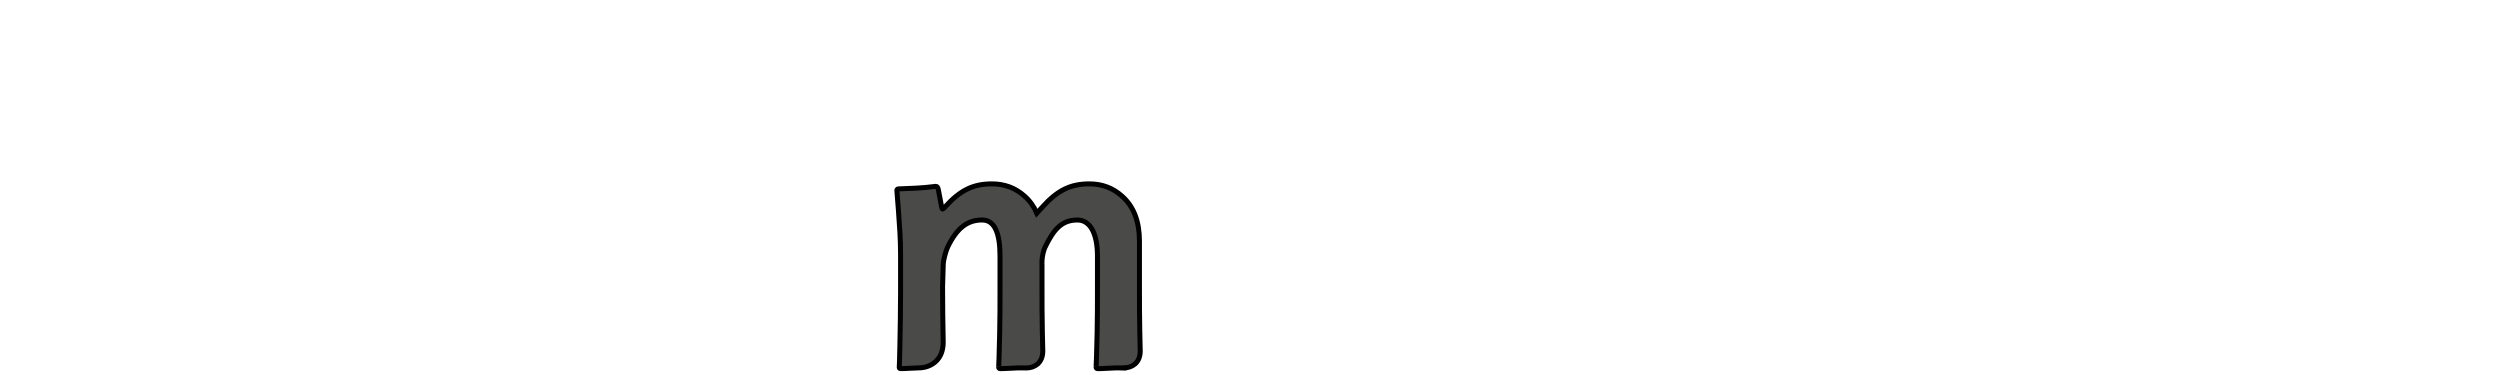 <?xml version="1.0" encoding="iso-8859-1"?><svg height="21.165mm" id="svg4665" version="1.1" viewBox="0 0 500.074 74.993" width="141.132mm" xmlns="http://www.w3.org/2000/svg" xmlns:cc="http://creativecommons.org/ns#" xmlns:dc="http://purl.org/dc/elements/1.1/" xmlns:rdf="http://www.w3.org/1999/02/22-rdf-syntax-ns#" xmlns:svg="http://www.w3.org/2000/svg">
	
  
	<defs id="defs4667">
		
    
		<clipPath clipPathUnits="userSpaceOnUse" id="clipPath4535">
			
      
			
			
    
		</clipPath>
		
  
	</defs>
	
  
	
  
	<g id="layer1" transform="translate(-1.379233e-5,-977.369)">
		
    
		
		
    
		
		
    
		
		
    
		
		
    
		
		
    
		
		
    
		
		
    
		
		
    
		
		
    
		
		
    
		
		
    
		
		
    
		
		
    
		
		
    
		
		
    
		
		
    
		
		
    
		<path animation_id="18" d="m 224.793,1050.959 c 0.895,0 1.647,-0.28 2.255,-0.797 0.667,-0.583 1.02,-1.44 1.032,-2.56 -0.028,-1.163 -0.043,-2.442 -0.09,-3.88 -0.068,-2.857 -0.068,-6.095 -0.068,-9.63 l 0,-8.505 c 0,-3.915 -1.15,-6.925 -3.455,-8.957 -1.827,-1.655 -3.995,-2.482 -6.57,-2.482 -3.792,0 -6.39,1.308 -9.37,4.617 -0.195,0.215 -0.78,0.87 -1.132,1.25 -0.573,-1.323 -1.37,-2.46 -2.417,-3.385 -1.827,-1.655 -3.995,-2.482 -6.57,-2.482 -3.792,0 -6.392,1.308 -9.372,4.617 -0.203,0.225 -0.378,0.422 -0.445,0.422 -0.138,0 -0.182,-0.163 -0.23,-0.383 -0.203,-0.932 -0.328,-1.907 -0.665,-3.487 -0.068,-0.453 -0.272,-0.677 -0.475,-0.677 -2.845,0.375 -5.258,0.427 -7.355,0.505 -0.318,0 -0.45,0.07 -0.468,0.26 0.025,0.12 0.122,1.46 0.302,3.9 0.21,2.87 0.44,5.83 0.44,8.915 l 0,7.753 c 0,3.388 -0.068,6.848 -0.135,10.385 -0.055,2.835 -0.107,4.315 -0.128,4.518 0.018,0.163 0.087,0.223 0.263,0.223 0.273,0 0.95,0 2.032,-0.075 0.627,-0.04 1.123,-0.058 1.51,-0.065 l 0,0 c 1.355,0 2.495,-0.42 3.417,-1.205 1.02,-0.897 1.56,-2.208 1.57,-3.93 -0.065,-3.66 -0.13,-7.317 -0.13,-11.05 l 0.138,-4.63 c 0,-0.603 0.492,-2.525 0.848,-3.275 1.835,-3.86 3.955,-5.497 6.935,-5.497 2.505,0 3.572,2.638 3.572,7.23 l 0,5.72 c 0,3.612 0,6.85 -0.068,9.63 -0.068,3.915 -0.203,7 -0.203,6.775 0,0.225 0.068,0.375 0.27,0.375 0.273,0 0.95,0 2.1,-0.075 1.153,-0.075 1.83,-0.075 2.167,-0.075 0.203,0 0.542,0 0.998,0.017 l 0,0 c 0.895,0 1.647,-0.278 2.257,-0.795 0.672,-0.593 1.03,-1.46 1.035,-2.598 -0.028,-1.155 -0.043,-2.425 -0.09,-3.85 -0.068,-2.857 -0.068,-6.095 -0.068,-9.63 l 0,-4.022 0.002,0.01 c -0.002,-0.028 0,-0.06 -0.002,-0.088 l 0,-0.51 c 0.045,-0.905 0.31,-2.04 0.585,-2.615 1.833,-3.86 3.527,-5.497 6.505,-5.497 2.507,0 4.003,2.638 4.003,7.23 l 0,5.72 c 0,3.612 0,6.85 -0.068,9.63 -0.07,3.915 -0.205,7 -0.205,6.775 0,0.225 0.068,0.375 0.273,0.375 0.27,0 0.948,0 2.1,-0.075 1.15,-0.075 1.827,-0.075 2.165,-0.075 0.203,0 0.545,0 1.002,0.02 l 0,-0.01 z" id="path4609" stroke="black" style="fill:#4a4a49;fill-opacity:1;fill-rule:nonzero;"/>
		
    
		
		
  
	</g>
	

</svg>